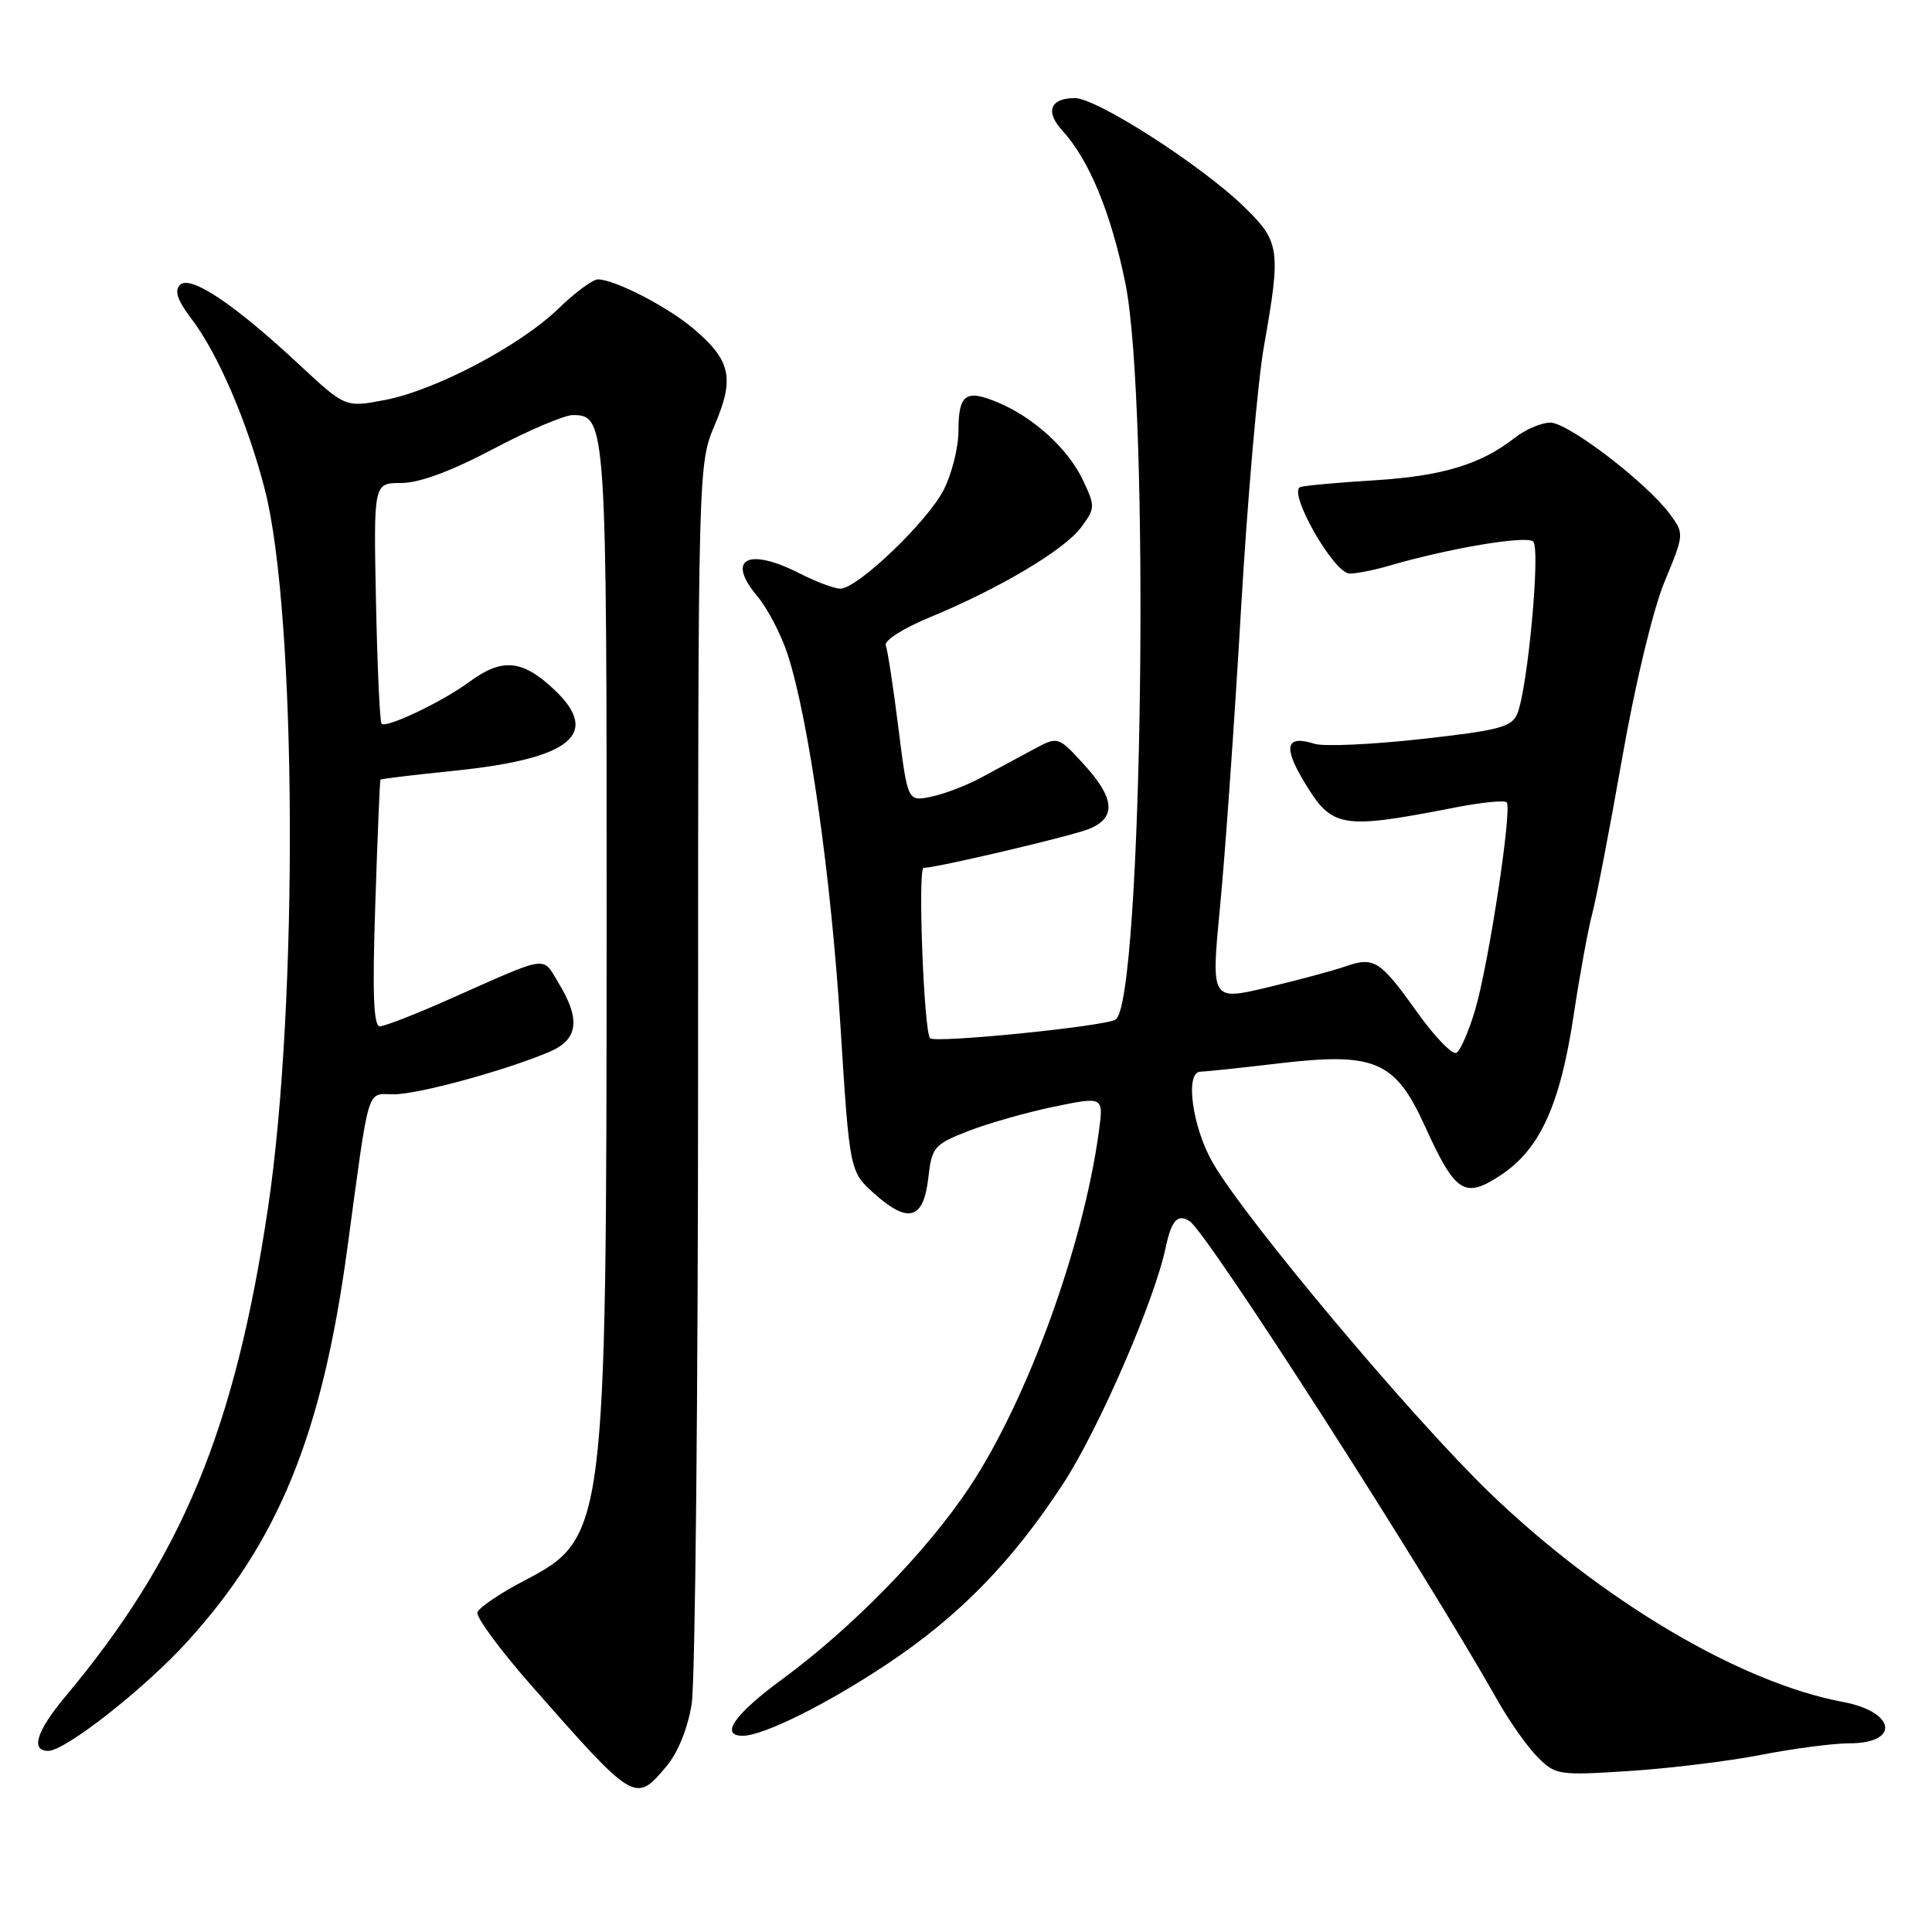 <?xml version="1.0" encoding="UTF-8" standalone="no"?>
<!DOCTYPE svg PUBLIC "-//W3C//DTD SVG 1.1//EN" "http://www.w3.org/Graphics/SVG/1.1/DTD/svg11.dtd" >
<svg xmlns="http://www.w3.org/2000/svg" xmlns:xlink="http://www.w3.org/1999/xlink" version="1.1" viewBox="0 0 256 256">
 <g >
 <path fill="currentColor"
d=" M 88.31 234.04 C 89.83 232.24 91.13 229.01 91.65 225.79 C 92.12 222.88 92.50 184.73 92.50 141.00 C 92.50 61.50 92.50 61.50 94.73 56.26 C 97.36 50.08 96.83 47.72 91.84 43.51 C 88.43 40.63 81.50 37.06 79.25 37.02 C 78.56 37.01 76.21 38.74 74.02 40.87 C 68.93 45.81 57.67 51.74 50.96 53.01 C 45.75 54.00 45.75 54.00 39.58 48.25 C 31.00 40.26 25.21 36.39 23.85 37.75 C 23.08 38.52 23.51 39.80 25.35 42.22 C 28.88 46.84 32.82 56.02 35.10 64.90 C 39.32 81.38 39.55 132.97 35.52 160.00 C 31.13 189.44 24.12 206.33 8.63 224.84 C 4.84 229.37 4.02 232.00 6.39 232.00 C 8.65 232.00 19.09 223.81 24.76 217.59 C 36.89 204.28 42.67 190.13 46.01 165.50 C 49.02 143.33 48.51 145.00 52.20 145.00 C 55.41 145.00 66.86 141.88 72.75 139.40 C 76.61 137.78 76.98 135.11 74.02 130.27 C 71.80 126.62 72.97 126.44 59.50 132.42 C 55.10 134.38 50.98 135.98 50.34 135.99 C 49.49 136.00 49.33 131.69 49.73 119.75 C 50.02 110.81 50.33 103.41 50.41 103.31 C 50.48 103.20 54.88 102.67 60.18 102.13 C 75.65 100.55 79.69 97.28 73.44 91.38 C 69.22 87.40 66.54 87.15 62.22 90.33 C 58.65 92.97 51.19 96.53 50.56 95.90 C 50.33 95.67 50.00 88.40 49.82 79.74 C 49.50 64.00 49.50 64.00 53.15 64.00 C 55.56 64.00 59.73 62.46 65.34 59.50 C 70.03 57.02 74.78 55.00 75.90 55.00 C 80.33 55.00 80.40 56.00 80.38 123.00 C 80.36 203.06 80.27 203.79 69.42 209.47 C 66.23 211.13 63.46 213.02 63.26 213.65 C 63.07 214.27 66.19 218.53 70.20 223.10 C 84.15 238.96 84.16 238.97 88.31 234.04 Z  M 233.34 232.53 C 237.65 231.69 242.91 231.00 245.03 231.00 C 251.81 231.00 251.19 226.82 244.21 225.52 C 230.57 222.97 212.12 212.03 197.31 197.72 C 187.02 187.77 165.22 161.80 160.76 154.18 C 157.99 149.45 156.96 142.00 159.08 142.00 C 159.67 142.00 164.32 141.51 169.40 140.91 C 182.18 139.40 184.86 140.55 188.79 149.18 C 192.86 158.13 194.05 158.90 198.89 155.69 C 204.06 152.27 206.74 146.38 208.52 134.50 C 209.33 129.15 210.43 123.12 210.97 121.11 C 211.51 119.10 213.30 109.81 214.94 100.48 C 216.67 90.62 219.02 80.82 220.55 77.11 C 223.18 70.75 223.18 70.72 221.26 68.11 C 218.17 63.94 207.80 56.00 205.43 56.00 C 204.24 56.00 202.11 56.91 200.69 58.03 C 196.24 61.53 191.08 63.09 182.15 63.64 C 177.39 63.93 172.97 64.33 172.32 64.53 C 170.53 65.07 176.74 76.00 178.83 76.00 C 179.76 76.00 182.09 75.54 184.01 74.98 C 191.99 72.64 202.31 70.91 203.16 71.76 C 204.14 72.74 202.44 91.13 201.06 94.55 C 200.33 96.34 198.70 96.77 188.30 97.93 C 181.74 98.66 175.39 98.94 174.19 98.56 C 170.41 97.36 169.98 98.89 172.79 103.57 C 176.51 109.76 177.64 109.95 192.80 107.00 C 196.27 106.32 199.34 106.01 199.64 106.31 C 200.41 107.07 197.26 127.75 195.46 133.83 C 194.63 136.63 193.52 139.18 193.00 139.50 C 192.47 139.83 190.12 137.40 187.77 134.11 C 182.85 127.22 182.07 126.73 178.23 128.07 C 176.67 128.61 172.04 129.86 167.93 130.84 C 160.46 132.61 160.46 132.61 161.67 120.06 C 162.34 113.15 163.58 95.55 164.43 80.94 C 165.28 66.33 166.65 50.58 167.47 45.94 C 169.76 32.98 169.62 32.02 164.75 27.31 C 159.07 21.82 145.32 13.00 142.43 13.00 C 139.14 13.00 138.46 14.79 140.78 17.32 C 144.30 21.16 147.19 28.14 149.10 37.44 C 152.43 53.57 151.39 132.85 147.82 135.10 C 146.40 136.00 123.92 138.26 123.24 137.57 C 122.42 136.75 121.59 115.00 122.38 115.00 C 124.07 115.00 141.83 110.82 144.25 109.86 C 147.95 108.38 147.75 105.79 143.59 101.25 C 140.19 97.54 140.19 97.54 136.84 99.35 C 135.01 100.34 131.91 102.01 129.96 103.06 C 128.01 104.11 125.03 105.24 123.34 105.58 C 120.27 106.20 120.27 106.20 119.04 96.44 C 118.37 91.07 117.62 86.17 117.37 85.53 C 117.12 84.88 119.64 83.27 123.22 81.79 C 132.42 77.99 141.03 72.87 143.26 69.87 C 145.13 67.34 145.14 67.10 143.49 63.61 C 141.51 59.45 136.99 55.32 132.21 53.32 C 127.96 51.54 127.00 52.23 127.00 57.10 C 127.00 59.29 126.12 62.80 125.05 64.90 C 122.90 69.12 113.61 78.00 111.35 78.00 C 110.56 78.00 108.16 77.10 106.00 76.00 C 99.10 72.48 96.17 74.03 100.34 78.99 C 101.70 80.61 103.52 84.09 104.37 86.72 C 107.15 95.26 110.11 116.07 111.36 135.87 C 112.58 155.24 112.58 155.24 115.87 158.18 C 120.35 162.18 122.37 161.59 123.00 156.12 C 123.47 151.98 123.75 151.66 128.30 149.87 C 130.94 148.84 136.06 147.39 139.67 146.64 C 146.23 145.29 146.23 145.29 145.61 149.90 C 143.55 165.12 136.12 185.54 128.44 197.09 C 122.81 205.57 112.94 215.68 103.67 222.49 C 97.32 227.15 95.33 230.00 98.42 230.00 C 101.13 230.00 109.53 225.83 117.51 220.52 C 127.10 214.14 134.10 206.97 140.88 196.59 C 145.60 189.35 152.99 172.33 154.47 165.26 C 155.22 161.69 156.06 160.78 157.64 161.82 C 159.99 163.36 188.45 207.66 198.52 225.46 C 200.07 228.19 202.43 231.52 203.77 232.86 C 206.11 235.20 206.56 235.27 215.85 234.67 C 221.16 234.33 229.03 233.37 233.34 232.53 Z "/>
</g>
</svg>